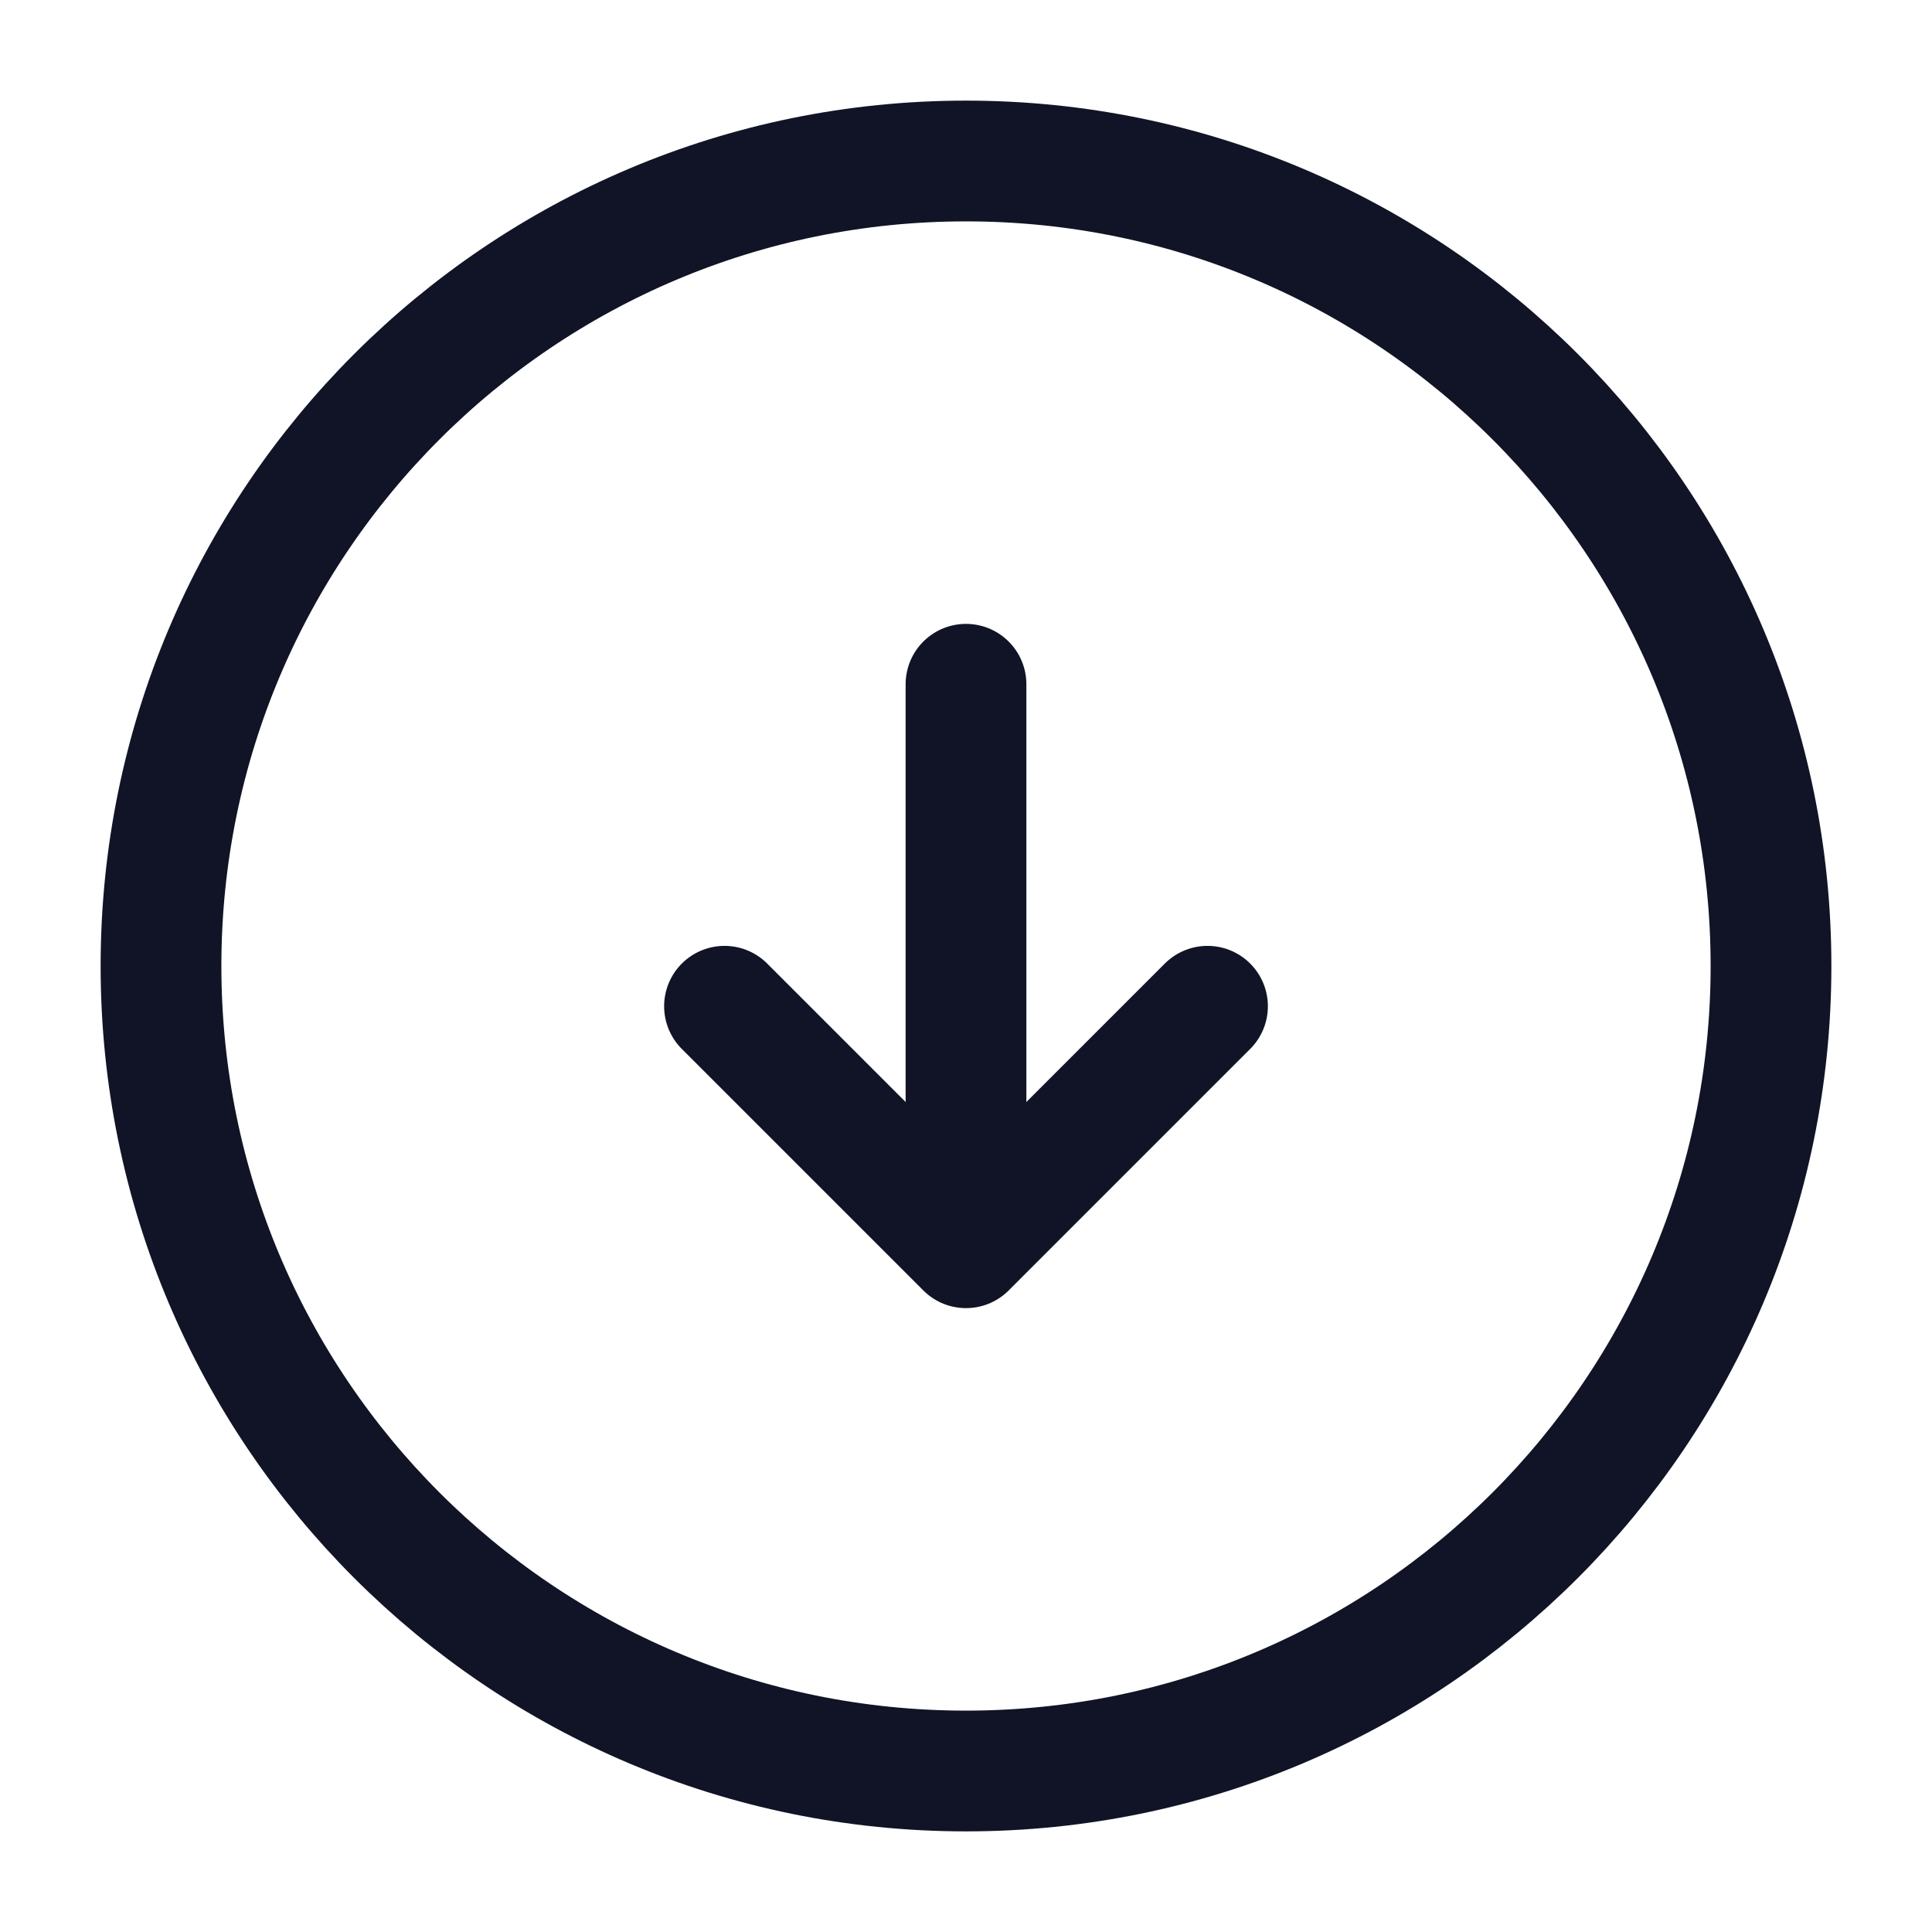 <svg xmlns="http://www.w3.org/2000/svg" width="24" height="24" fill="none"><path stroke="#101426" stroke-linecap="round" stroke-linejoin="round" stroke-width="1.5" d="M12 22c5.523 0 10-4.477 10-10S17.523 2 12 2 2 6.477 2 12s4.477 10 10 10Zm0-13.5v6"/><path stroke="#101426" stroke-linecap="round" stroke-linejoin="round" stroke-width="1.5" d="m9 12.5 3 3 3-3"/></svg>